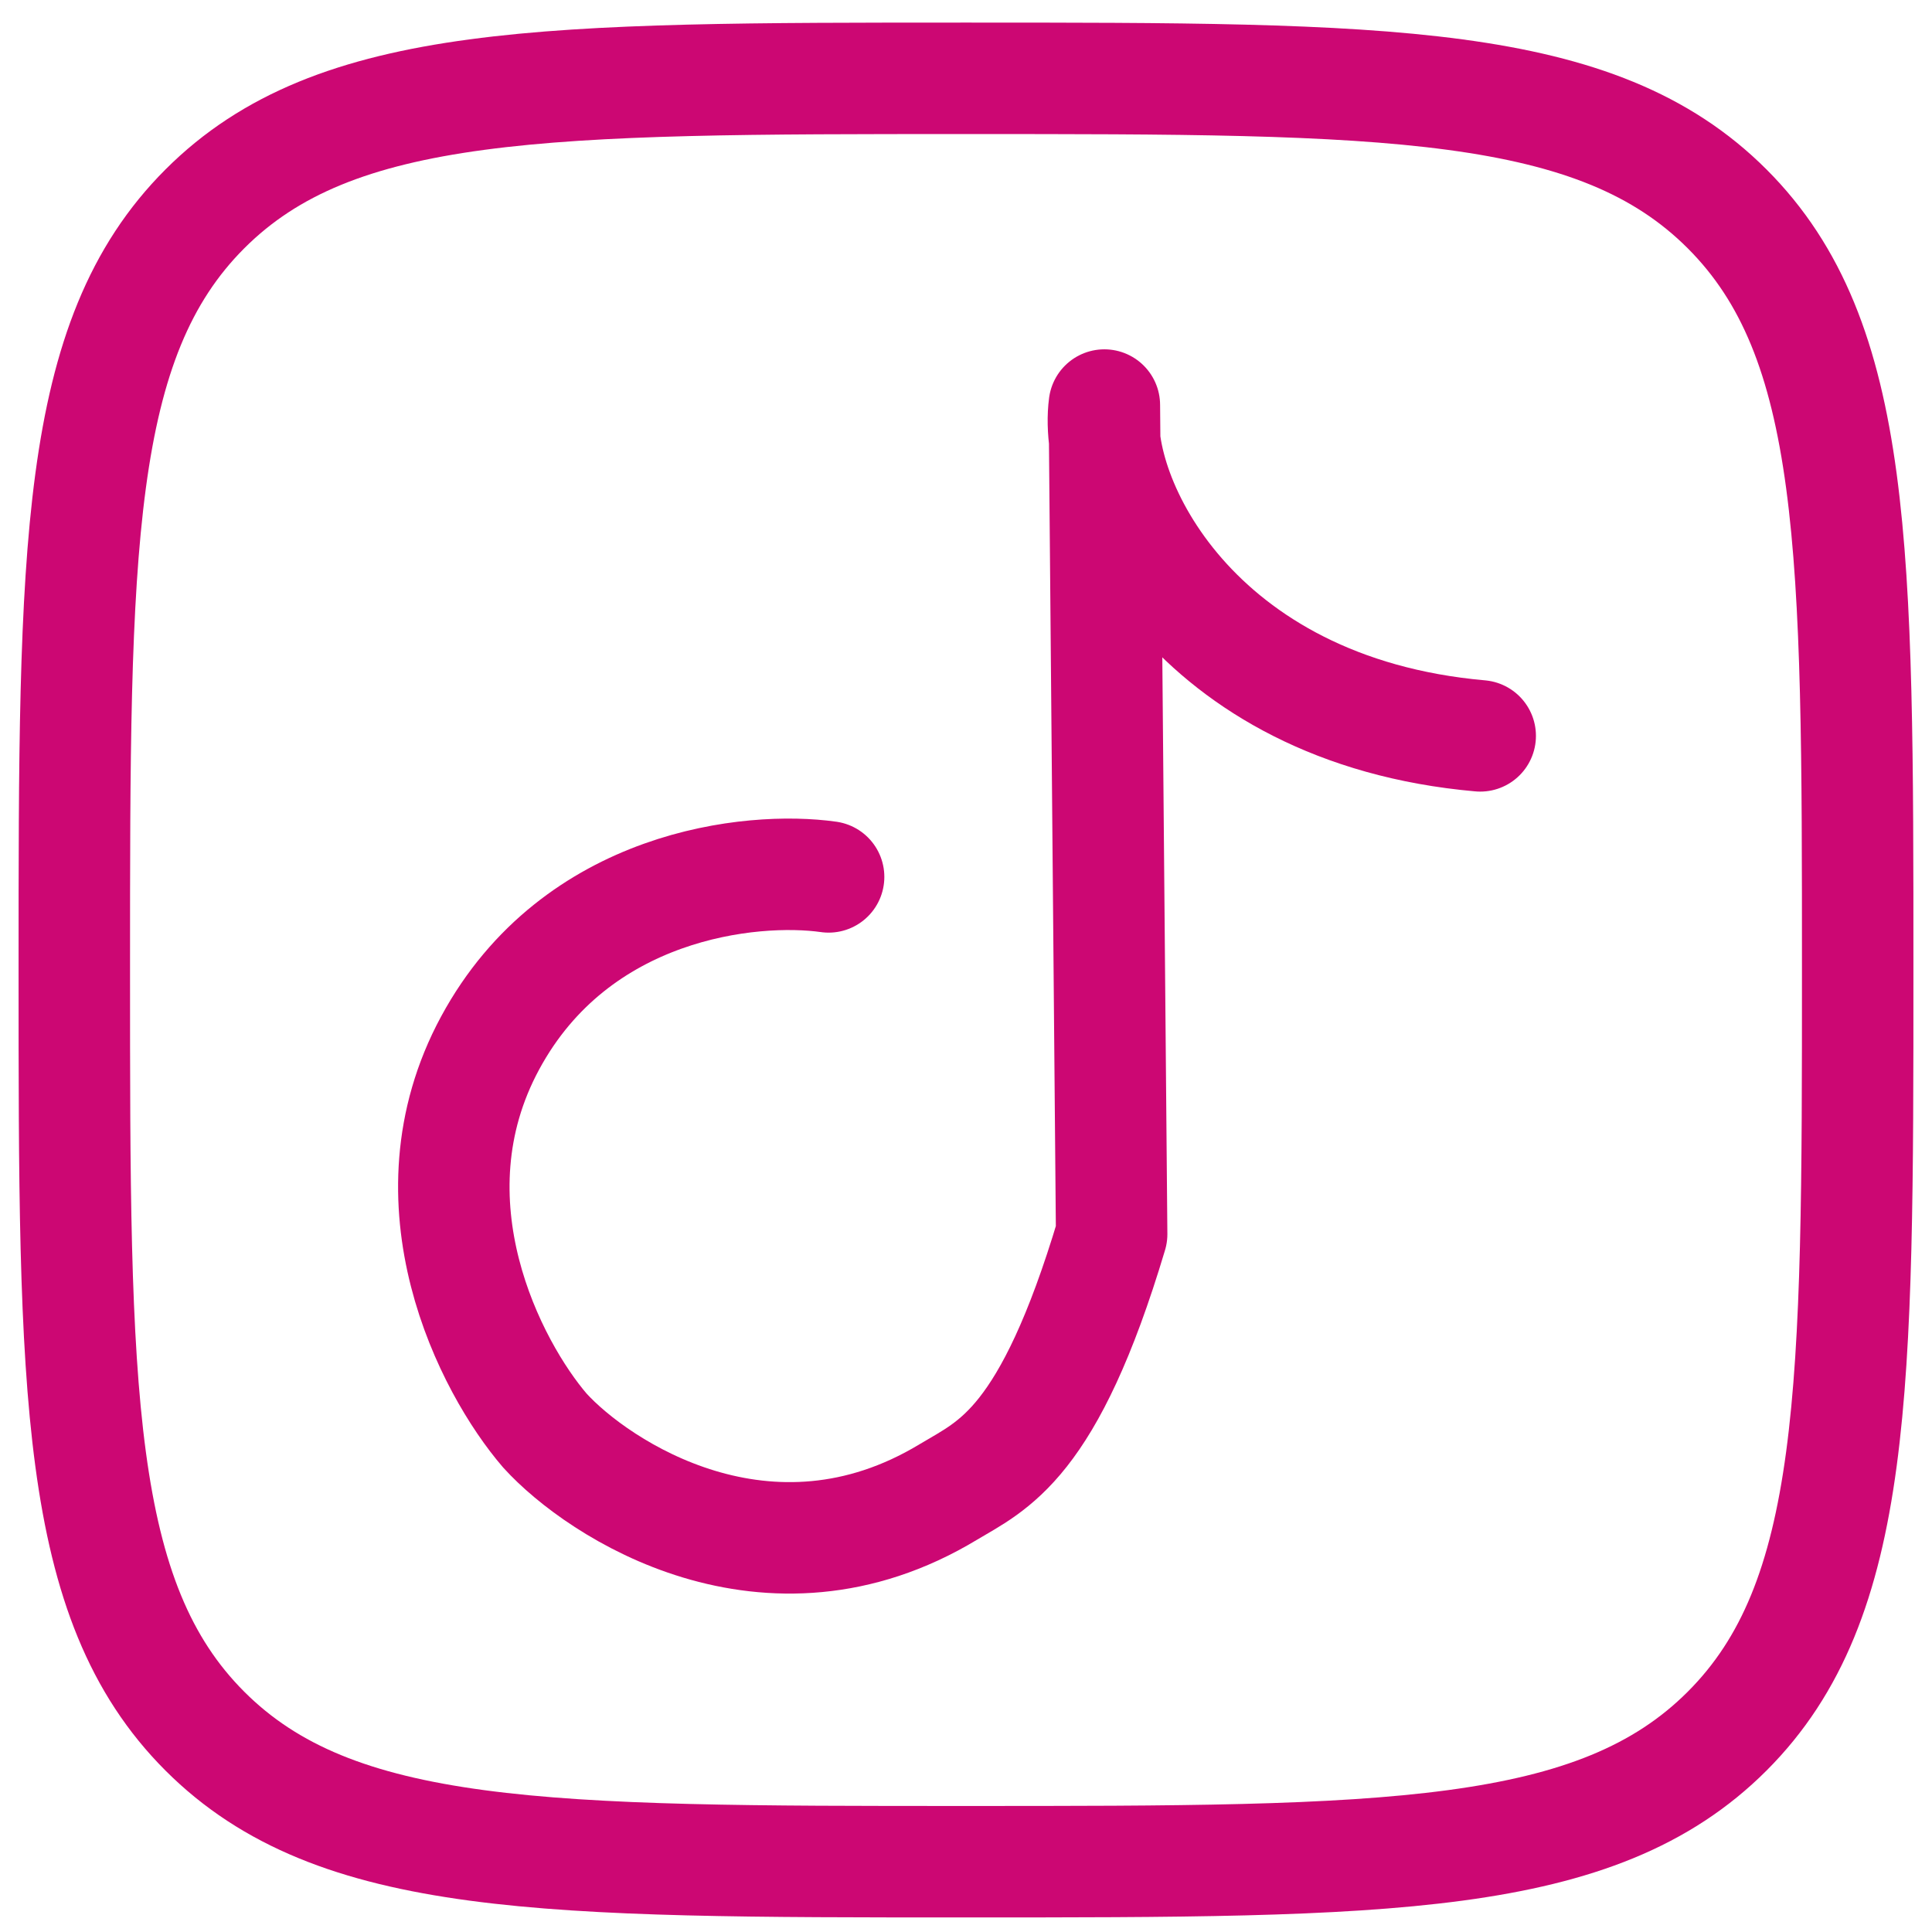 <svg aria-hidden="true" width="26" height="26" viewBox="0 0 26 26" fill="none" xmlns="http://www.w3.org/2000/svg">
<path d="M1 13.054C1 7.397 1 4.568 2.757 2.811C4.514 1.054 7.342 1.054 13 1.054C18.656 1.054 21.486 1.054 23.243 2.811C25 4.568 25 7.396 25 13.054C25 18.71 25 21.54 23.243 23.297C21.486 25.054 18.658 25.054 13 25.054C7.344 25.054 4.514 25.054 2.757 23.297C1 21.54 1 18.711 1 13.054Z" stroke="#CC0773" stroke-width="1.5" stroke-linecap="round" stroke-linejoin="round"/>
<path d="M11.151 11.801C10.115 11.654 7.753 11.895 6.596 14.036C5.439 16.177 6.605 18.406 7.333 19.252C8.052 20.044 10.337 21.543 12.761 20.079C13.363 19.717 14.112 19.445 14.96 16.609L14.862 5.451C14.698 6.68 16.056 9.562 19.92 9.903" stroke="#CC0773" stroke-width="1.5" stroke-linecap="round" stroke-linejoin="round"/>
</svg>
